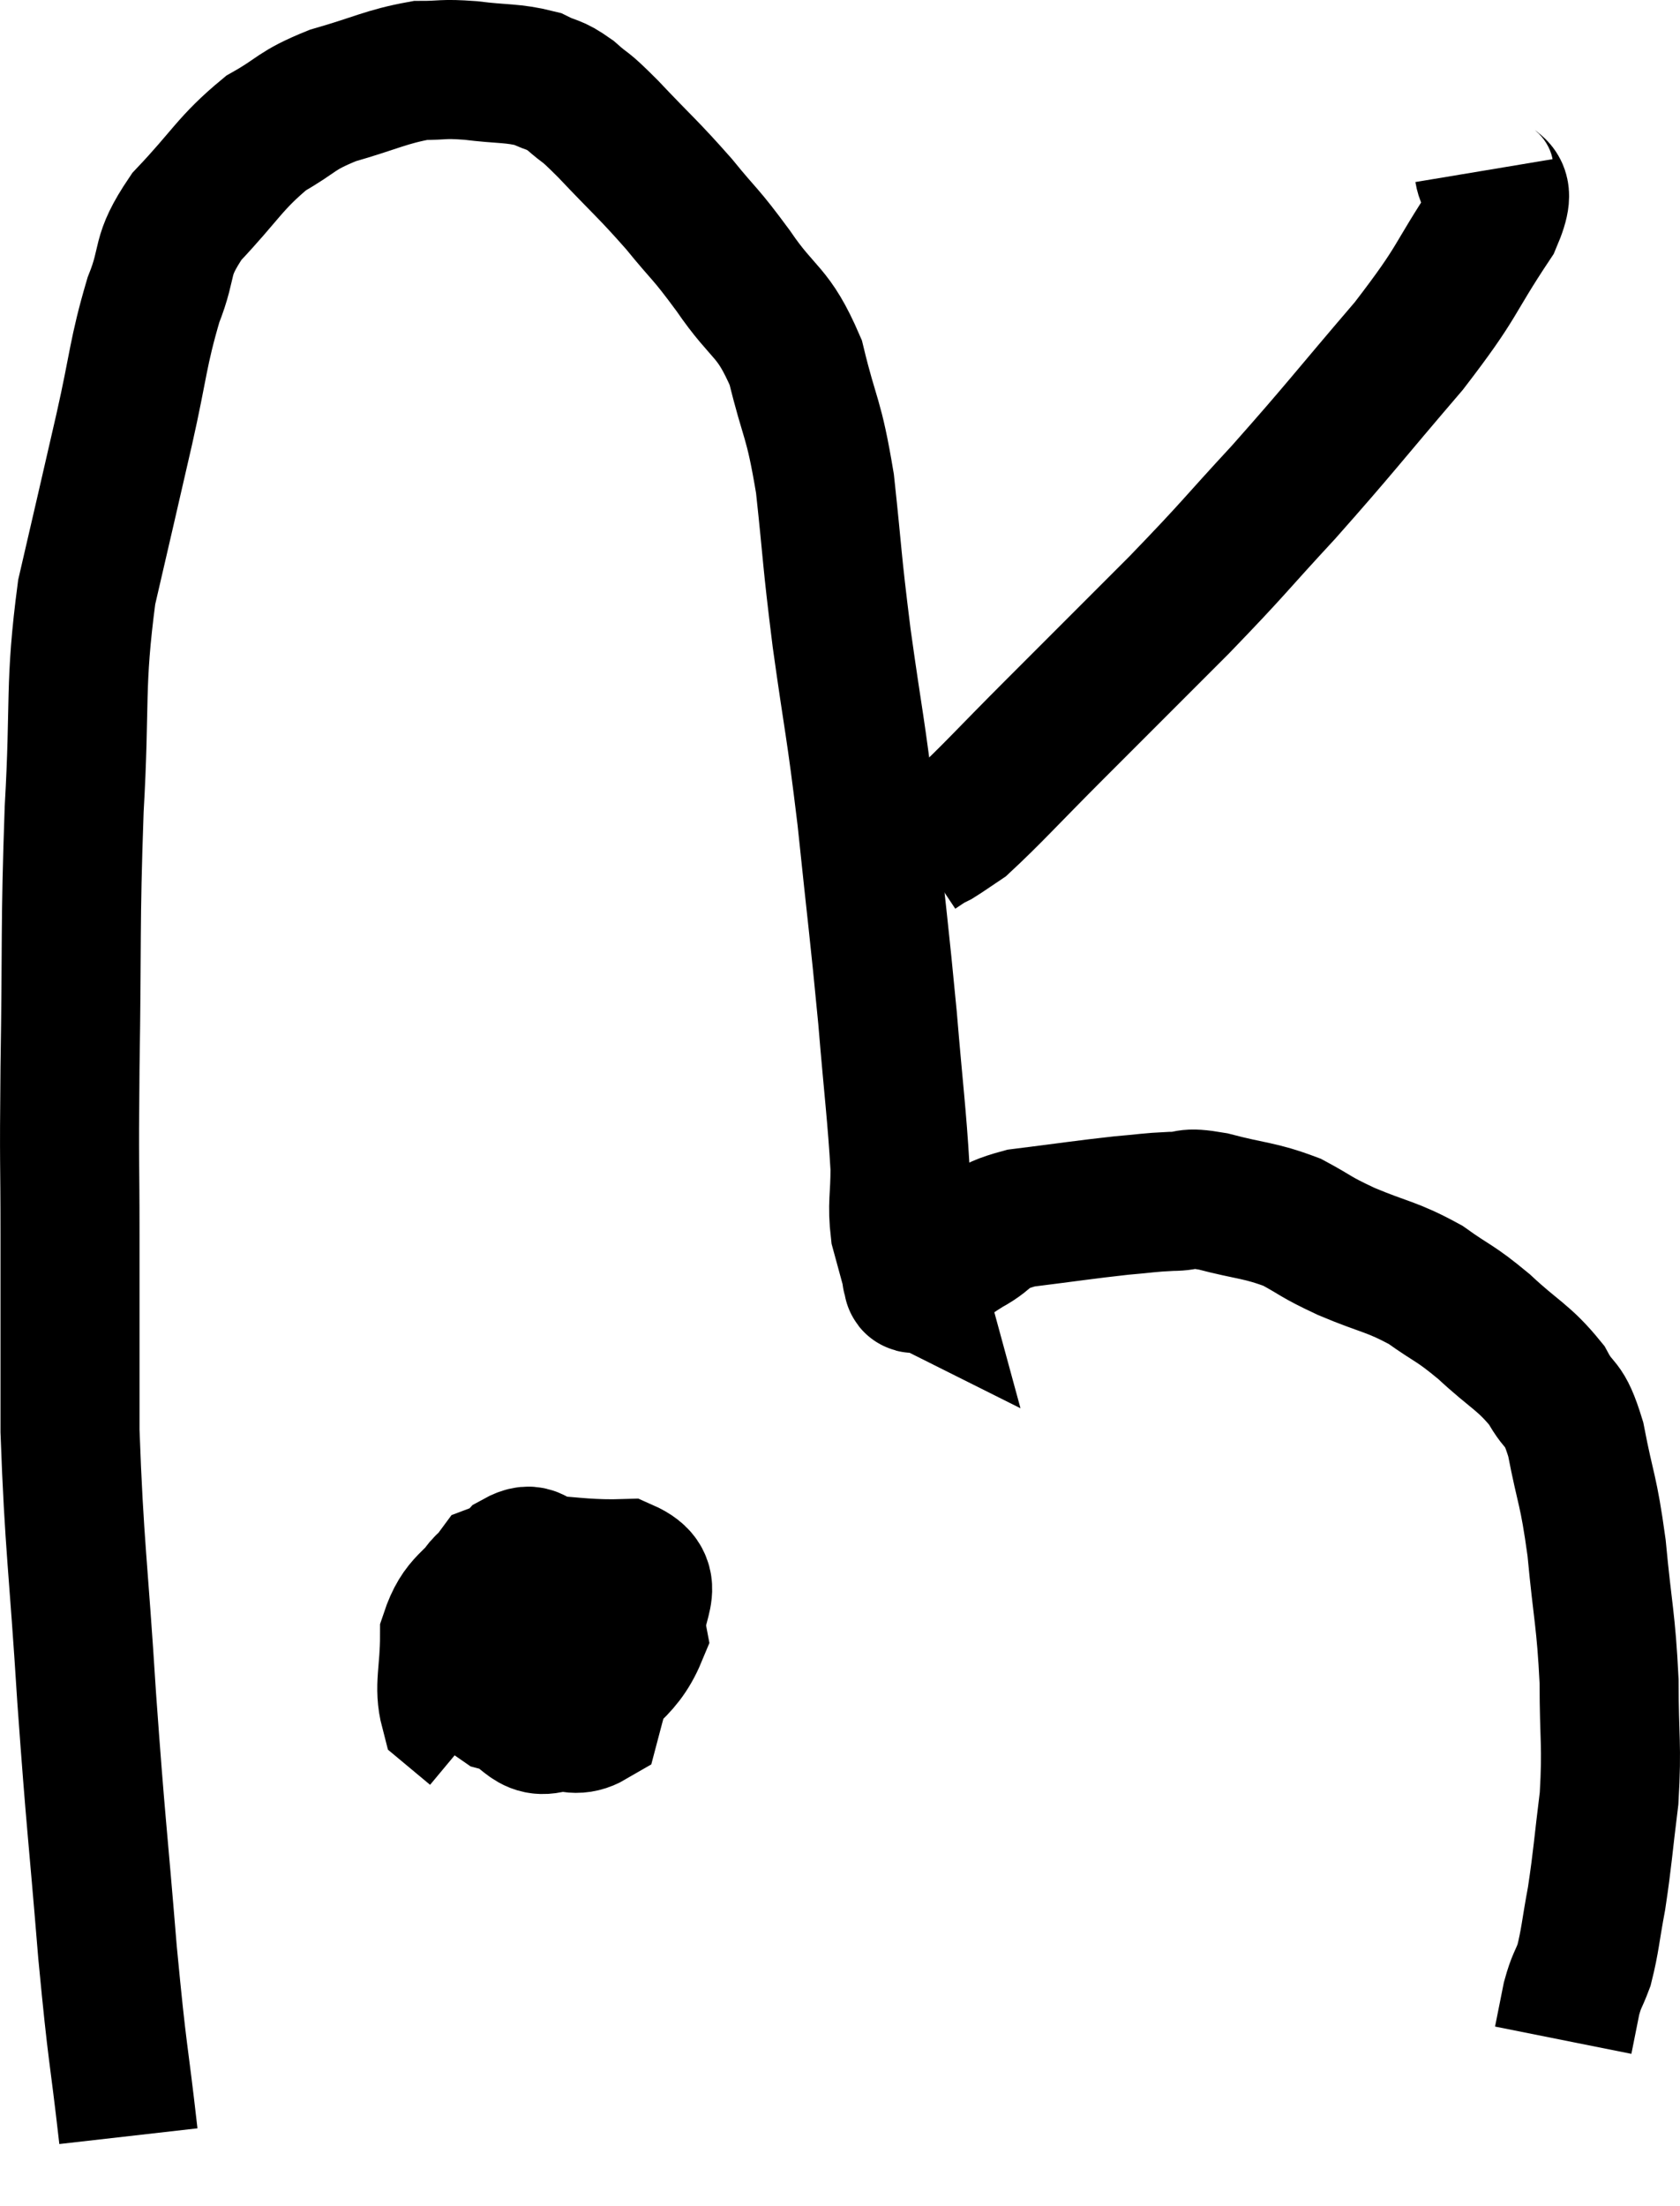 <svg xmlns="http://www.w3.org/2000/svg" viewBox="8.713 11.167 24.167 31.713" width="24.167" height="31.713"><path d="M 10.56 41.88 C 10.41 40.56, 10.41 40.815, 10.26 39.24 C 10.11 37.41, 10.095 37.455, 9.96 35.58 C 9.84 33.66, 9.78 33.405, 9.72 31.74 C 9.72 30.33, 9.72 30.225, 9.72 28.92 C 9.72 27.72, 9.705 28.05, 9.72 26.52 C 9.75 24.66, 9.72 24.51, 9.78 22.8 C 9.87 21.24, 9.78 21.045, 9.96 19.68 C 10.23 18.51, 10.26 18.39, 10.5 17.34 C 10.71 16.41, 10.695 16.245, 10.92 15.48 C 11.16 14.88, 10.995 14.88, 11.4 14.28 C 11.97 13.68, 12.015 13.515, 12.54 13.08 C 13.02 12.81, 12.945 12.765, 13.5 12.54 C 14.13 12.36, 14.265 12.27, 14.76 12.18 C 15.12 12.18, 15.06 12.15, 15.48 12.18 C 15.96 12.24, 16.08 12.21, 16.44 12.3 C 16.68 12.42, 16.665 12.36, 16.92 12.54 C 17.19 12.78, 17.07 12.63, 17.46 13.02 C 17.97 13.56, 18.03 13.59, 18.48 14.1 C 18.87 14.58, 18.84 14.49, 19.26 15.06 C 19.71 15.72, 19.83 15.615, 20.16 16.38 C 20.37 17.25, 20.415 17.13, 20.58 18.12 C 20.7 19.23, 20.67 19.14, 20.82 20.34 C 21 21.63, 21.015 21.555, 21.18 22.92 C 21.33 24.36, 21.36 24.54, 21.48 25.8 C 21.57 26.88, 21.615 27.195, 21.66 27.96 C 21.66 28.41, 21.615 28.47, 21.66 28.86 C 21.75 29.19, 21.795 29.355, 21.84 29.52 C 21.84 29.52, 21.84 29.52, 21.84 29.52 C 21.84 29.52, 21.84 29.52, 21.84 29.52 C 21.84 29.52, 21.81 29.505, 21.84 29.52 C 21.9 29.55, 21.765 29.685, 21.96 29.58 C 22.29 29.34, 22.26 29.325, 22.62 29.1 C 23.01 28.89, 22.845 28.83, 23.4 28.68 C 24.12 28.59, 24.3 28.56, 24.84 28.5 C 25.2 28.47, 25.23 28.455, 25.56 28.44 C 25.86 28.44, 25.725 28.365, 26.16 28.44 C 26.73 28.59, 26.82 28.56, 27.3 28.74 C 27.69 28.95, 27.6 28.935, 28.08 29.16 C 28.65 29.4, 28.725 29.37, 29.22 29.64 C 29.64 29.94, 29.625 29.88, 30.06 30.24 C 30.51 30.66, 30.63 30.675, 30.96 31.08 C 31.17 31.47, 31.2 31.275, 31.38 31.86 C 31.53 32.64, 31.56 32.55, 31.68 33.42 C 31.77 34.38, 31.815 34.44, 31.86 35.34 C 31.86 36.18, 31.905 36.24, 31.86 37.02 C 31.77 37.74, 31.77 37.86, 31.68 38.46 C 31.59 38.94, 31.59 39.06, 31.5 39.42 C 31.41 39.66, 31.395 39.63, 31.32 39.9 C 31.26 40.2, 31.23 40.35, 31.2 40.5 L 31.2 40.5" fill="none" stroke="black" stroke-width="2"></path><path d="M 30.06 13.62 C 30.12 13.98, 30.45 13.71, 30.18 14.34 C 29.58 15.24, 29.73 15.165, 28.98 16.14 C 28.08 17.19, 28.005 17.31, 27.18 18.24 C 26.43 19.05, 26.505 19.005, 25.68 19.86 C 24.78 20.76, 24.66 20.88, 23.88 21.66 C 23.22 22.32, 22.98 22.59, 22.56 22.98 C 22.38 23.1, 22.32 23.145, 22.2 23.22 C 22.14 23.25, 22.11 23.265, 22.08 23.28 C 22.08 23.28, 22.125 23.25, 22.08 23.28 L 21.9 23.4" fill="none" stroke="black" stroke-width="2"></path><path d="M 16.2 33.9 C 15.84 34.08, 15.69 34.05, 15.48 34.26 C 15.42 34.5, 15.255 34.455, 15.36 34.74 C 15.63 35.07, 15.57 35.16, 15.9 35.4 C 16.29 35.55, 16.275 35.775, 16.68 35.7 C 17.1 35.4, 17.265 35.445, 17.52 35.1 C 17.61 34.71, 17.745 34.62, 17.7 34.32 C 17.52 34.11, 17.61 34.065, 17.34 33.9 C 16.98 33.78, 16.92 33.735, 16.62 33.66 C 16.38 33.63, 16.41 33.45, 16.14 33.6 C 15.84 33.93, 15.63 33.825, 15.54 34.26 C 15.66 34.8, 15.645 35.01, 15.78 35.34 C 15.93 35.46, 15.72 35.445, 16.08 35.58 C 16.65 35.73, 16.86 36.09, 17.22 35.88 C 17.37 35.31, 17.445 35.1, 17.52 34.74 C 17.52 34.59, 17.685 34.59, 17.52 34.44 C 17.19 34.29, 17.13 34.215, 16.86 34.14 C 16.65 34.14, 16.68 33.855, 16.44 34.14 C 16.17 34.71, 16.035 34.905, 15.9 35.28 C 15.9 35.46, 15.675 35.49, 15.9 35.64 C 16.35 35.76, 16.305 36.12, 16.8 35.88 C 17.34 35.28, 17.655 35.22, 17.88 34.68 C 17.79 34.2, 18.21 33.945, 17.7 33.72 C 16.77 33.75, 16.47 33.54, 15.84 33.78 C 15.51 34.23, 15.345 34.185, 15.18 34.68 C 15.18 35.22, 15.09 35.415, 15.18 35.76 L 15.54 36.06" fill="none" stroke="black" stroke-width="2"></path></svg>